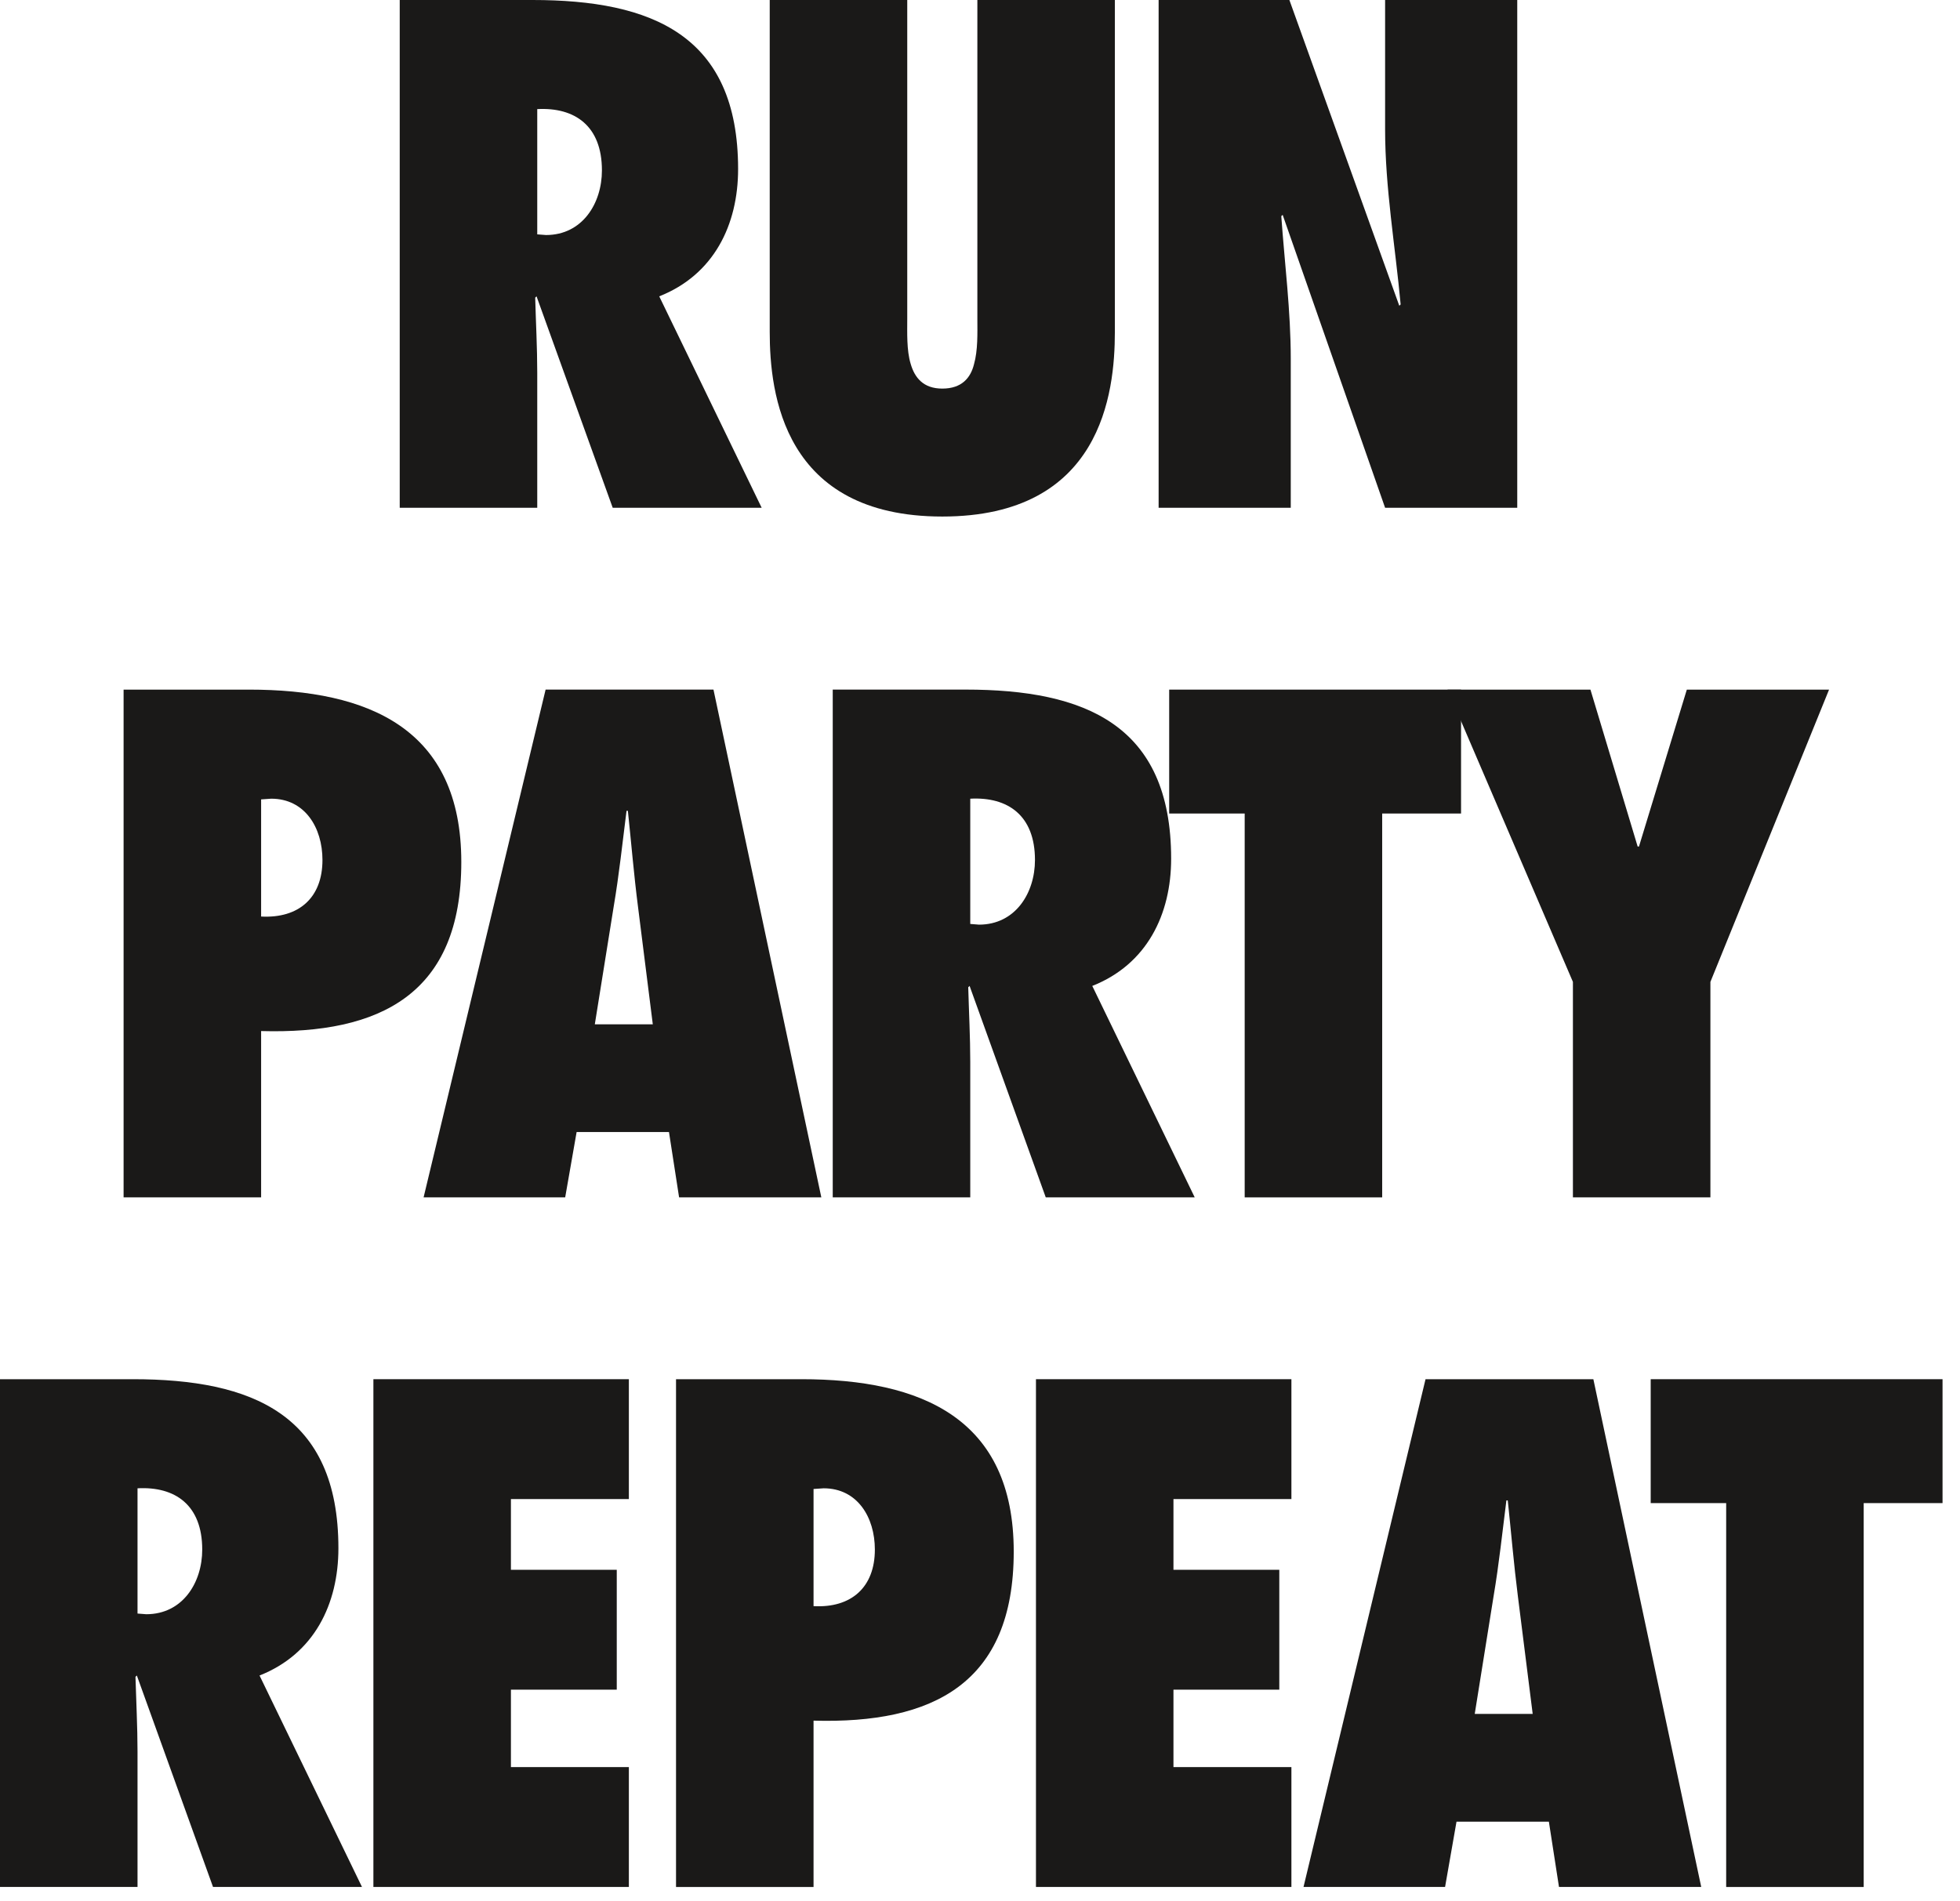 <?xml version="1.0" encoding="UTF-8"?>
<svg width="67px" height="65px" viewBox="0 0 67 65" version="1.1" xmlns="http://www.w3.org/2000/svg" xmlns:xlink="http://www.w3.org/1999/xlink">
    <!-- Generator: Sketch 42 (36781) - http://www.bohemiancoding.com/sketch -->
    <title>sticker_run-repeat_black</title>
    <desc>Created with Sketch.</desc>
    <defs></defs>
    <g id="Page-1" stroke="none" stroke-width="1" fill="none" fill-rule="evenodd">
        <g id="stickers-white" transform="translate(-319, -155)" fill="#1A1918">
            <g id="sticker_run-repeat_black" transform="translate(319, 155)">
                <path d="M18.664,8.035 C19.908,8.035 20.576,6.953 20.576,5.825 C20.576,4.306 19.654,3.661 18.365,3.73 L18.365,8.012 L18.664,8.035 Z M20.945,17.36 L18.341,10.131 L18.295,10.176 C18.318,11.028 18.365,11.88 18.365,12.732 L18.365,17.36 L13.664,17.36 L13.664,0 L18.203,0 C22.282,0 25.231,1.197 25.231,5.779 C25.231,7.69 24.401,9.394 22.535,10.131 L26.037,17.36 L20.945,17.36 Z" id="Fill-2004"></path>
                <path d="M38.11,6.90140845e-05 L38.11,11.351 C38.11,13.446 37.649,17.659 32.211,17.659 C26.773,17.659 26.312,13.446 26.312,11.351 L26.312,6.90140845e-05 L31.013,6.90140845e-05 L31.013,10.913 C31.013,11.374 30.99,11.972 31.128,12.432 C31.266,12.916 31.565,13.285 32.211,13.285 C32.879,13.285 33.179,12.916 33.294,12.456 C33.432,11.972 33.41,11.374 33.41,10.936 L33.41,6.90140845e-05 L38.11,6.90140845e-05 Z" id="Fill-2005"></path>
                <path d="M39.606,6.90140845e-05 L44.076,6.90140845e-05 L47.833,10.453 L47.879,10.407 C47.694,8.403 47.348,6.424 47.348,4.42 L47.348,6.90140845e-05 L51.865,6.90140845e-05 L51.865,17.36 L47.348,17.36 L43.846,7.345 L43.799,7.391 C43.916,9.025 44.123,10.637 44.123,12.271 L44.123,17.36 L39.606,17.36 L39.606,6.90140845e-05 Z" id="Fill-2006"></path>
                <path d="M9.271,27.305 L8.926,27.329 L8.926,31.334 C10.216,31.403 11.023,30.69 11.023,29.401 C11.023,28.295 10.423,27.305 9.271,27.305 L9.271,27.305 Z M4.225,40.935 L4.225,23.576 L8.511,23.576 C12.612,23.576 15.769,24.911 15.769,29.47 C15.769,33.982 13.004,35.363 8.926,35.249 L8.926,40.935 L4.225,40.935 Z" id="Fill-2007"></path>
                <path d="M22.315,35.018 L21.808,30.989 C21.669,29.908 21.578,28.802 21.463,27.72 L21.417,27.72 C21.279,28.802 21.163,29.908 20.979,30.989 L20.333,35.018 L22.315,35.018 Z M23.214,40.935 L22.868,38.701 L19.711,38.701 L19.32,40.935 L14.48,40.935 L18.651,23.575 L24.389,23.575 L28.076,40.935 L23.214,40.935 Z" id="Fill-2008"></path>
                <path d="M33.466,31.611 C34.711,31.611 35.379,30.529 35.379,29.401 C35.379,27.881 34.457,27.236 33.167,27.305 L33.167,31.587 L33.466,31.611 Z M35.748,40.935 L33.144,33.706 L33.098,33.752 C33.121,34.604 33.167,35.456 33.167,36.307 L33.167,40.935 L28.466,40.935 L28.466,23.575 L33.006,23.575 C37.084,23.575 40.034,24.773 40.034,29.355 C40.034,31.265 39.204,32.969 37.338,33.706 L40.84,40.935 L35.748,40.935 Z" id="Fill-2009"></path>
                <polygon id="Fill-2010" points="42.548 40.935 42.548 27.812 39.967 27.812 39.967 23.576 49.944 23.576 49.944 27.812 47.248 27.812 47.248 40.935"></polygon>
                <polygon id="Fill-2011" points="53.768 40.935 53.768 33.568 49.482 23.576 54.367 23.576 55.981 28.94 56.026 28.94 57.662 23.576 62.524 23.576 58.468 33.568 58.468 40.935"></polygon>
                <path d="M5,55.186 C6.245,55.186 6.913,54.104 6.913,52.976 C6.913,51.456 5.991,50.812 4.701,50.881 L4.701,55.163 L5,55.186 Z M7.282,64.51 L4.678,57.281 L4.631,57.327 C4.655,58.179 4.701,59.031 4.701,59.882 L4.701,64.51 L0,64.51 L0,47.151 L4.539,47.151 C8.618,47.151 11.568,48.349 11.568,52.93 C11.568,54.841 10.738,56.544 8.872,57.281 L12.374,64.51 L7.282,64.51 Z" id="Fill-2012"></path>
                <polygon id="Fill-2013" points="12.764 47.151 21.497 47.151 21.497 51.249 17.465 51.249 17.465 53.667 21.083 53.667 21.083 57.765 17.465 57.765 17.465 60.412 21.497 60.412 21.497 64.51 12.764 64.51"></polygon>
                <path d="M28.155,50.881 L27.81,50.904 L27.81,54.91 C29.1,54.979 29.906,54.265 29.906,52.976 C29.906,51.871 29.308,50.881 28.155,50.881 L28.155,50.881 Z M23.109,64.511 L23.109,47.151 L27.395,47.151 C31.496,47.151 34.653,48.486 34.653,53.045 C34.653,57.557 31.888,58.939 27.81,58.824 L27.81,64.511 L23.109,64.511 Z" id="Fill-2014"></path>
                <polygon id="Fill-2015" points="35.413 47.151 44.145 47.151 44.145 51.249 40.113 51.249 40.113 53.667 43.731 53.667 43.731 57.765 40.113 57.765 40.113 60.412 44.145 60.412 44.145 64.51 35.413 64.51"></polygon>
                <path d="M52.393,58.594 L51.886,54.565 C51.748,53.483 51.656,52.377 51.541,51.296 L51.494,51.296 C51.356,52.377 51.241,53.483 51.057,54.565 L50.412,58.594 L52.393,58.594 Z M53.292,64.51 L52.946,62.277 L49.789,62.277 L49.398,64.51 L44.559,64.51 L48.73,47.151 L54.467,47.151 L58.154,64.51 L53.292,64.51 Z" id="Fill-2016"></path>
                <polygon id="Fill-2017" points="59.007 64.511 59.007 51.387 56.427 51.387 56.427 47.151 66.403 47.151 66.403 51.387 63.708 51.387 63.708 64.511"></polygon>
            </g>
        </g>
    </g>
</svg>